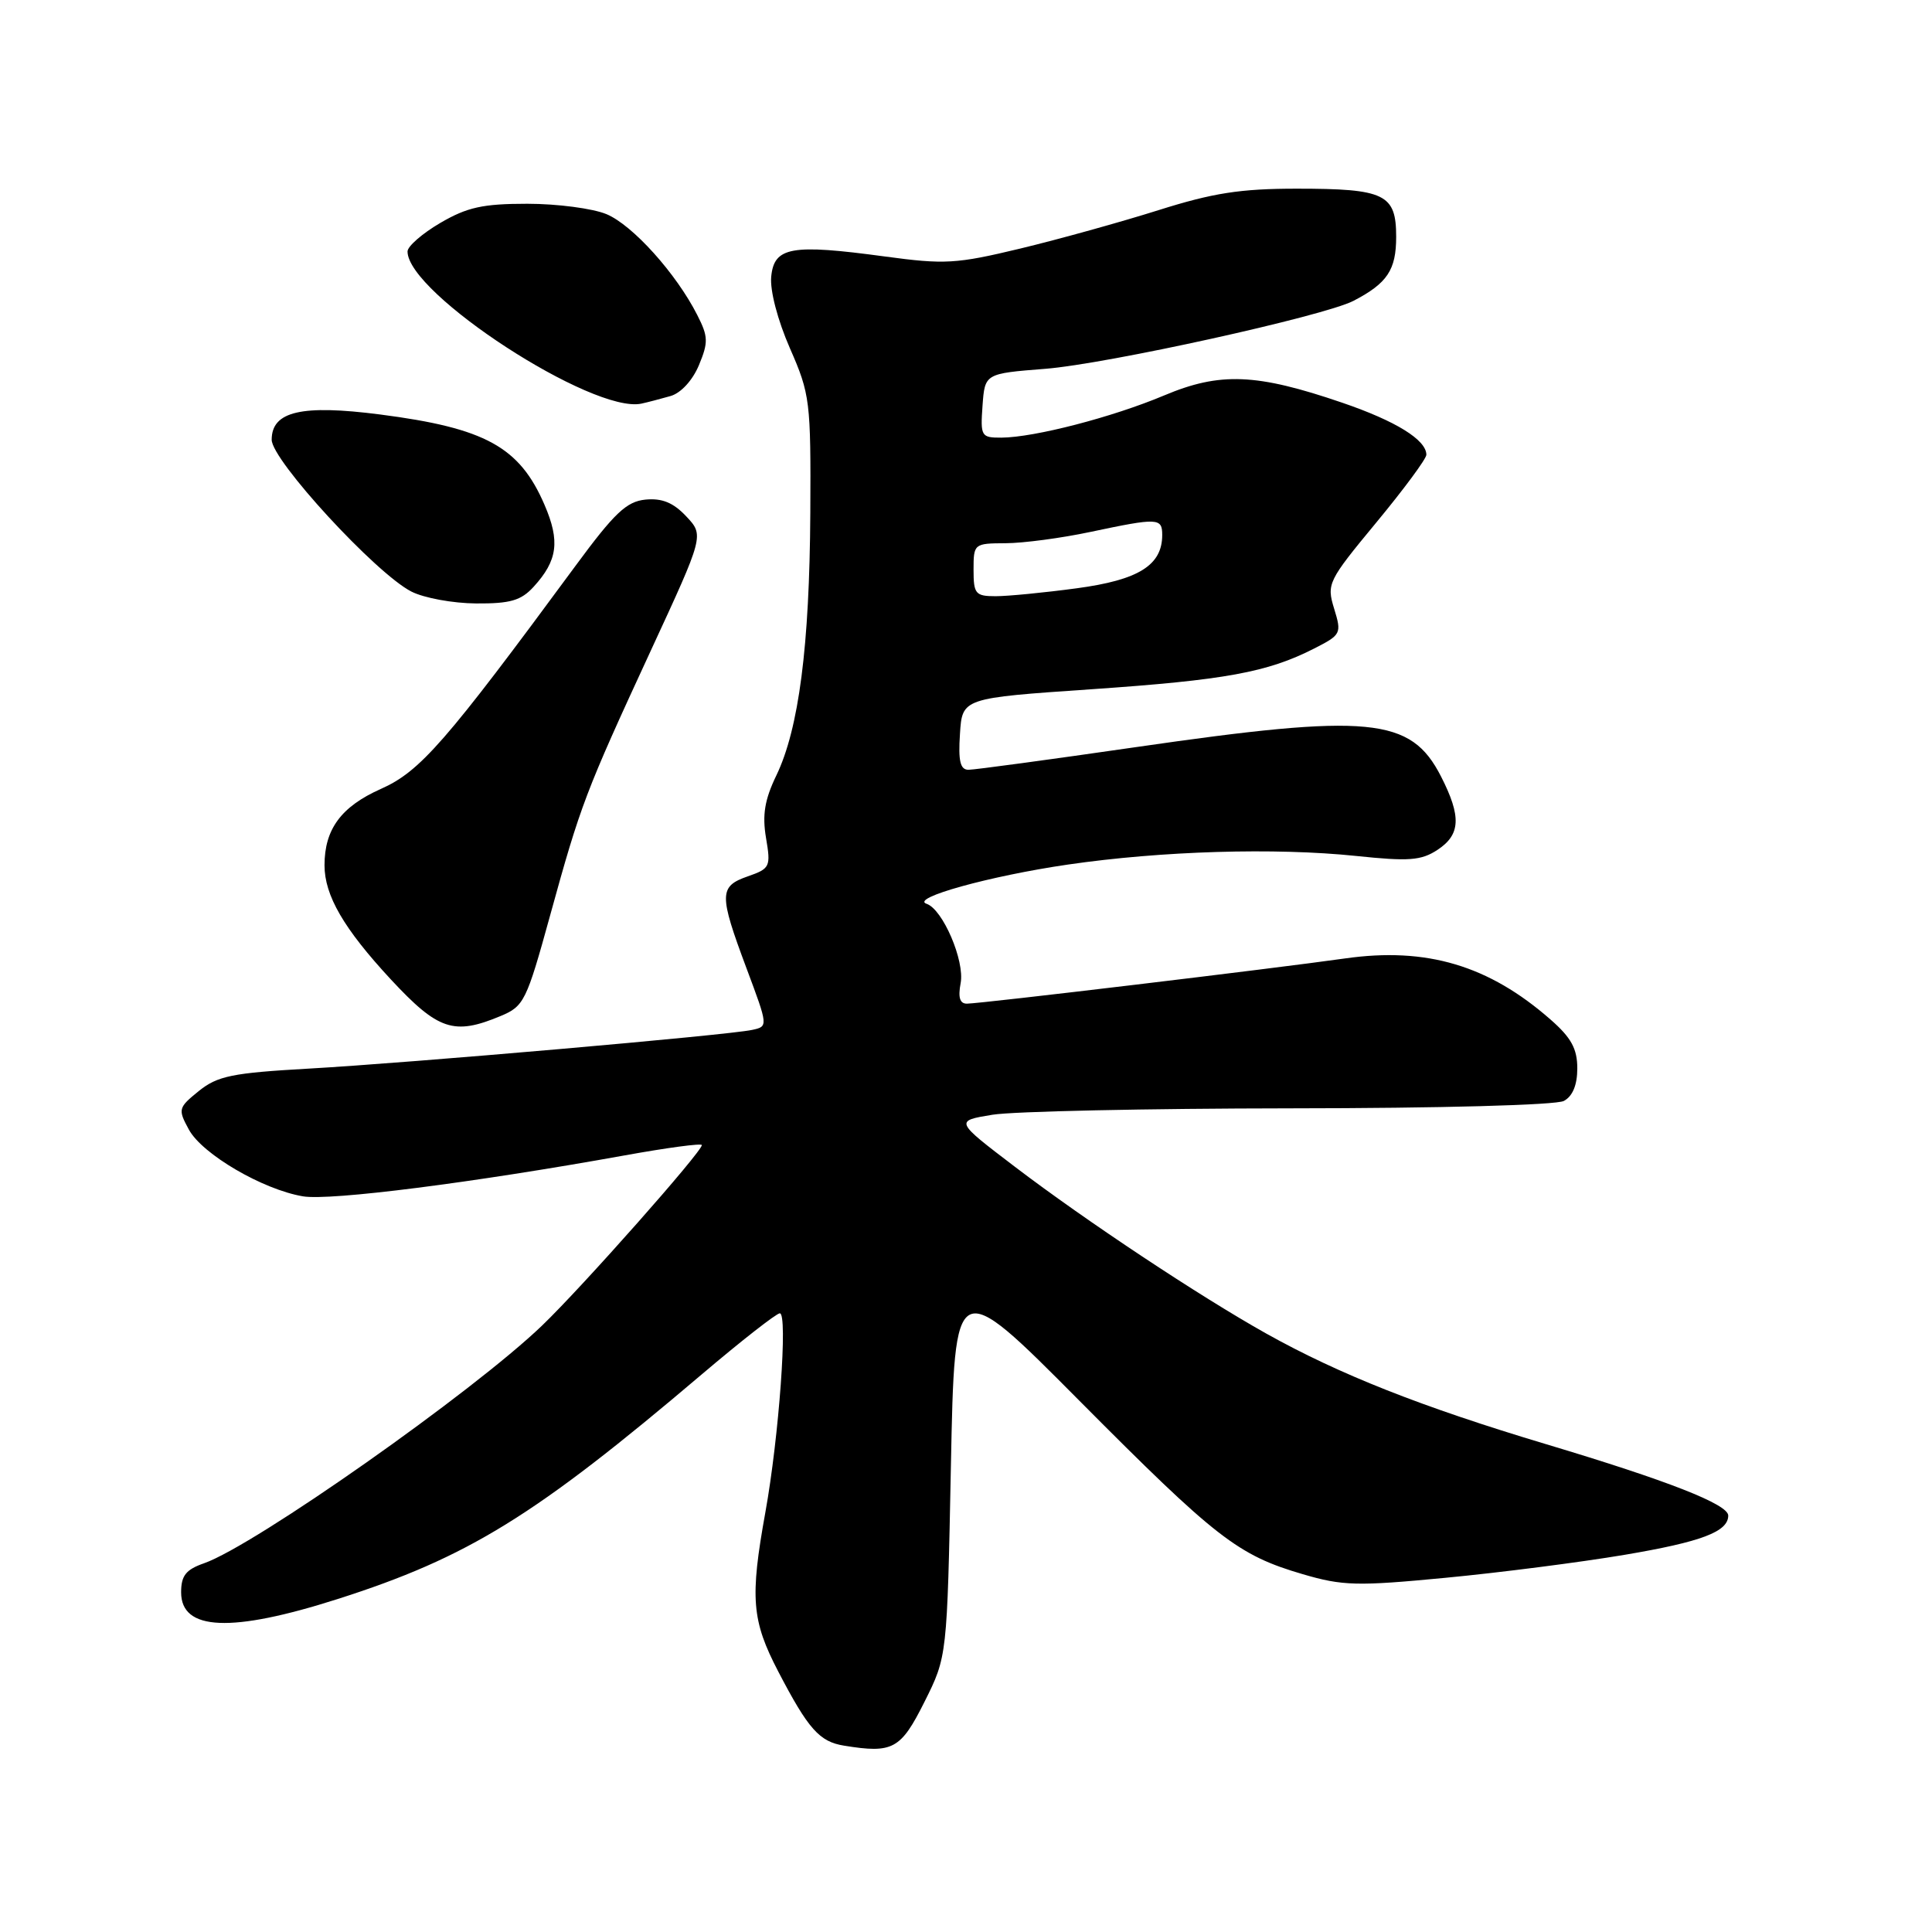 <?xml version="1.0" encoding="UTF-8" standalone="no"?>
<!DOCTYPE svg PUBLIC "-//W3C//DTD SVG 1.1//EN" "http://www.w3.org/Graphics/SVG/1.1/DTD/svg11.dtd" >
<svg xmlns="http://www.w3.org/2000/svg" xmlns:xlink="http://www.w3.org/1999/xlink" version="1.1" viewBox="0 0 256 256">
 <g >
 <path fill="currentColor"
d=" M 122.50 225.50 C 125.50 219.50 125.50 219.50 126.00 194.24 C 126.50 168.97 126.50 168.97 143.00 185.58 C 161.17 203.86 164.02 206.07 172.63 208.59 C 177.90 210.14 179.83 210.19 191.50 209.07 C 198.65 208.39 209.35 207.02 215.28 206.02 C 225.46 204.30 229.00 202.96 229.00 200.82 C 229.00 199.33 221.05 196.21 204.86 191.36 C 188.34 186.41 177.46 182.11 167.78 176.70 C 158.91 171.73 143.92 161.79 134.50 154.62 C 126.50 148.53 126.50 148.53 131.50 147.71 C 134.25 147.26 152.01 146.88 170.97 146.86 C 190.83 146.85 206.20 146.43 207.22 145.88 C 208.38 145.26 209.00 143.77 209.00 141.57 C 209.00 138.97 208.20 137.50 205.47 135.11 C 197.28 127.92 189.03 125.46 178.21 127.00 C 168.92 128.32 130.06 132.97 128.13 132.99 C 127.18 133.00 126.93 132.17 127.29 130.27 C 127.85 127.31 124.92 120.48 122.78 119.76 C 120.54 119.01 131.15 116.07 141.50 114.56 C 153.94 112.75 168.96 112.30 179.71 113.42 C 186.66 114.15 188.31 114.03 190.46 112.62 C 193.54 110.60 193.66 108.21 190.94 102.88 C 186.93 95.03 181.55 94.51 150.50 99.00 C 139.09 100.65 129.12 102.00 128.33 102.00 C 127.24 102.00 126.96 100.85 127.20 97.25 C 127.50 92.50 127.50 92.50 144.61 91.33 C 162.36 90.11 167.95 89.09 174.16 85.92 C 177.71 84.11 177.79 83.94 176.78 80.65 C 175.77 77.36 175.96 76.98 182.37 69.23 C 186.02 64.82 189.00 60.79 189.00 60.26 C 189.00 58.29 184.96 55.79 177.85 53.36 C 166.48 49.47 161.65 49.28 154.25 52.40 C 147.38 55.29 137.06 57.96 132.69 57.99 C 130.01 58.00 129.90 57.82 130.19 53.75 C 130.50 49.50 130.50 49.50 138.50 48.87 C 146.67 48.23 175.40 41.89 179.33 39.87 C 183.82 37.54 185.00 35.78 185.00 31.38 C 185.00 25.72 183.52 25.00 171.82 25.00 C 164.36 25.00 160.72 25.57 153.50 27.85 C 148.55 29.41 140.32 31.70 135.21 32.93 C 126.69 34.98 125.18 35.06 117.21 33.98 C 104.85 32.31 102.58 32.71 102.19 36.65 C 102.01 38.50 103.04 42.42 104.67 46.15 C 107.34 52.24 107.45 53.14 107.37 68.00 C 107.27 85.60 105.85 96.57 102.87 102.75 C 101.32 105.96 100.99 107.98 101.50 111.02 C 102.15 114.85 102.04 115.09 99.09 116.12 C 95.27 117.45 95.25 118.49 98.90 128.26 C 101.80 136.01 101.80 136.01 99.65 136.47 C 96.43 137.17 54.21 140.85 40.85 141.60 C 30.76 142.17 28.83 142.57 26.35 144.56 C 23.61 146.78 23.56 146.98 25.03 149.68 C 26.79 152.93 34.81 157.62 40.14 158.52 C 43.73 159.13 62.68 156.72 82.75 153.10 C 88.39 152.08 93.00 151.46 93.00 151.73 C 93.00 152.62 77.18 170.50 71.84 175.63 C 62.67 184.45 33.73 204.80 27.04 207.14 C 24.63 207.98 24.00 208.78 24.00 210.99 C 24.00 216.10 30.65 216.38 44.74 211.88 C 62.02 206.36 70.88 200.89 93.00 182.10 C 98.22 177.67 102.87 174.03 103.33 174.02 C 104.41 173.99 103.22 190.38 101.42 200.36 C 99.36 211.76 99.60 214.72 103.13 221.50 C 107.10 229.12 108.58 230.79 111.85 231.31 C 118.32 232.36 119.35 231.79 122.50 225.50 Z  M 66.33 134.63 C 69.43 133.34 69.76 132.67 72.87 121.38 C 76.94 106.60 77.55 105.00 86.23 86.22 C 93.30 70.94 93.30 70.94 90.93 68.42 C 89.22 66.60 87.73 65.99 85.53 66.20 C 83.02 66.45 81.43 67.95 76.24 75.00 C 59.01 98.40 55.68 102.22 50.46 104.54 C 45.21 106.88 43.00 109.87 43.00 114.65 C 43.00 118.66 45.55 123.05 51.79 129.78 C 58.06 136.52 60.14 137.22 66.33 134.63 Z  M 70.71 77.75 C 73.89 74.27 74.23 71.71 72.15 66.89 C 68.84 59.21 64.31 56.72 50.36 54.92 C 39.96 53.58 36.00 54.50 36.00 58.27 C 36.00 60.98 49.78 75.96 54.50 78.38 C 56.15 79.23 60.01 79.94 63.08 79.96 C 67.61 79.99 69.04 79.58 70.71 77.75 Z  M 88.84 52.48 C 90.22 52.09 91.77 50.40 92.61 48.39 C 93.87 45.36 93.85 44.60 92.39 41.74 C 89.60 36.24 83.83 29.83 80.37 28.38 C 78.55 27.62 73.83 27.00 69.87 27.00 C 63.97 27.00 61.90 27.46 58.34 29.54 C 55.95 30.94 54.00 32.64 54.00 33.32 C 54.00 38.89 78.58 54.87 85.00 53.48 C 85.83 53.30 87.55 52.85 88.84 52.48 Z  M 129.00 75.50 C 129.00 72.05 129.06 72.00 133.25 71.98 C 135.59 71.97 140.65 71.30 144.50 70.48 C 153.44 68.59 154.00 68.61 154.00 70.89 C 154.00 74.90 150.87 76.85 142.68 77.95 C 138.38 78.53 133.54 79.00 131.93 79.00 C 129.25 79.00 129.00 78.70 129.00 75.50 Z "/>
</g>
</svg>